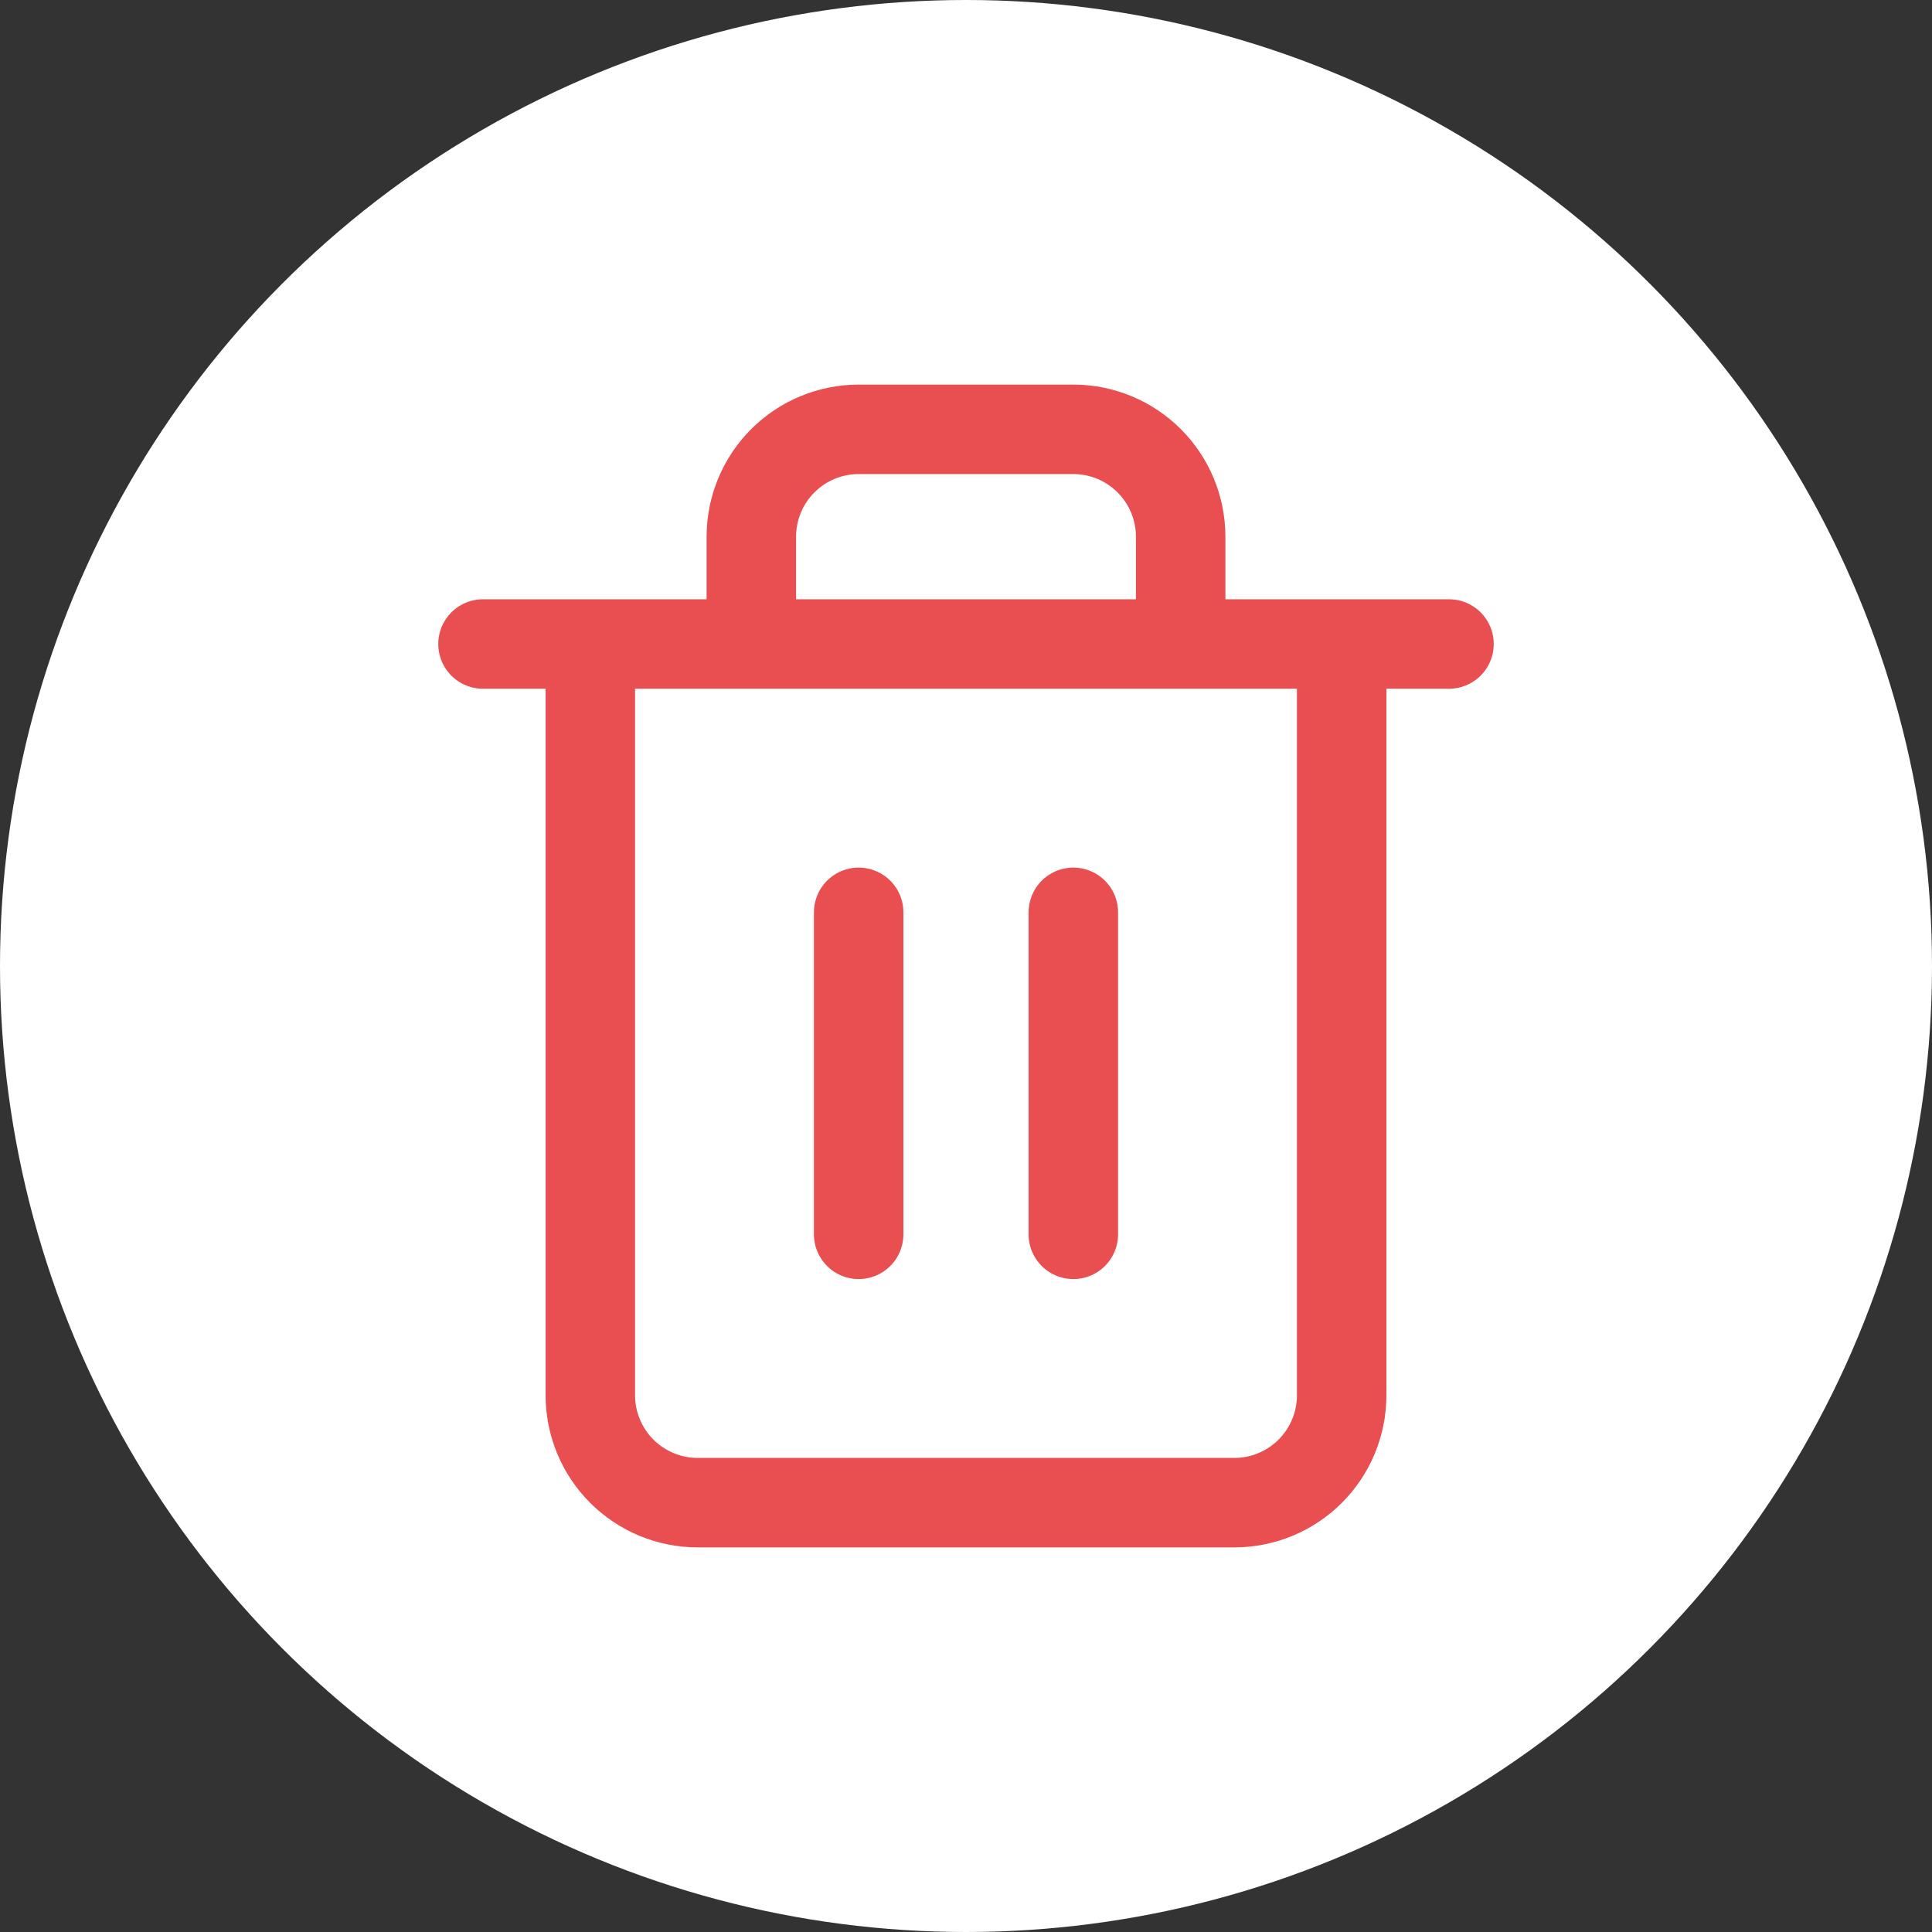 <svg width="36" height="36" viewBox="0 0 36 36" fill="none" xmlns="http://www.w3.org/2000/svg">
<rect x="0" y="0" width="36" height="36" fill="#333333" stroke="none"/>
<circle cx="18" cy="18" r="18" fill="white"/>
<path d="M9 12H11M11 12H27M11 12V26C11 26.53 11.211 27.039 11.586 27.414C11.961 27.789 12.47 28 13 28H23C23.53 28 24.039 27.789 24.414 27.414C24.789 27.039 25 26.53 25 26V12H11ZM14 12V10C14 9.47 14.211 8.961 14.586 8.586C14.961 8.211 15.47 8 16 8H20C20.53 8 21.039 8.211 21.414 8.586C21.789 8.961 22 9.47 22 10V12M16 17V23M20 17V23" stroke="#E94E51" stroke-width="1.667" stroke-linecap="round" stroke-linejoin="round"/>
</svg>

